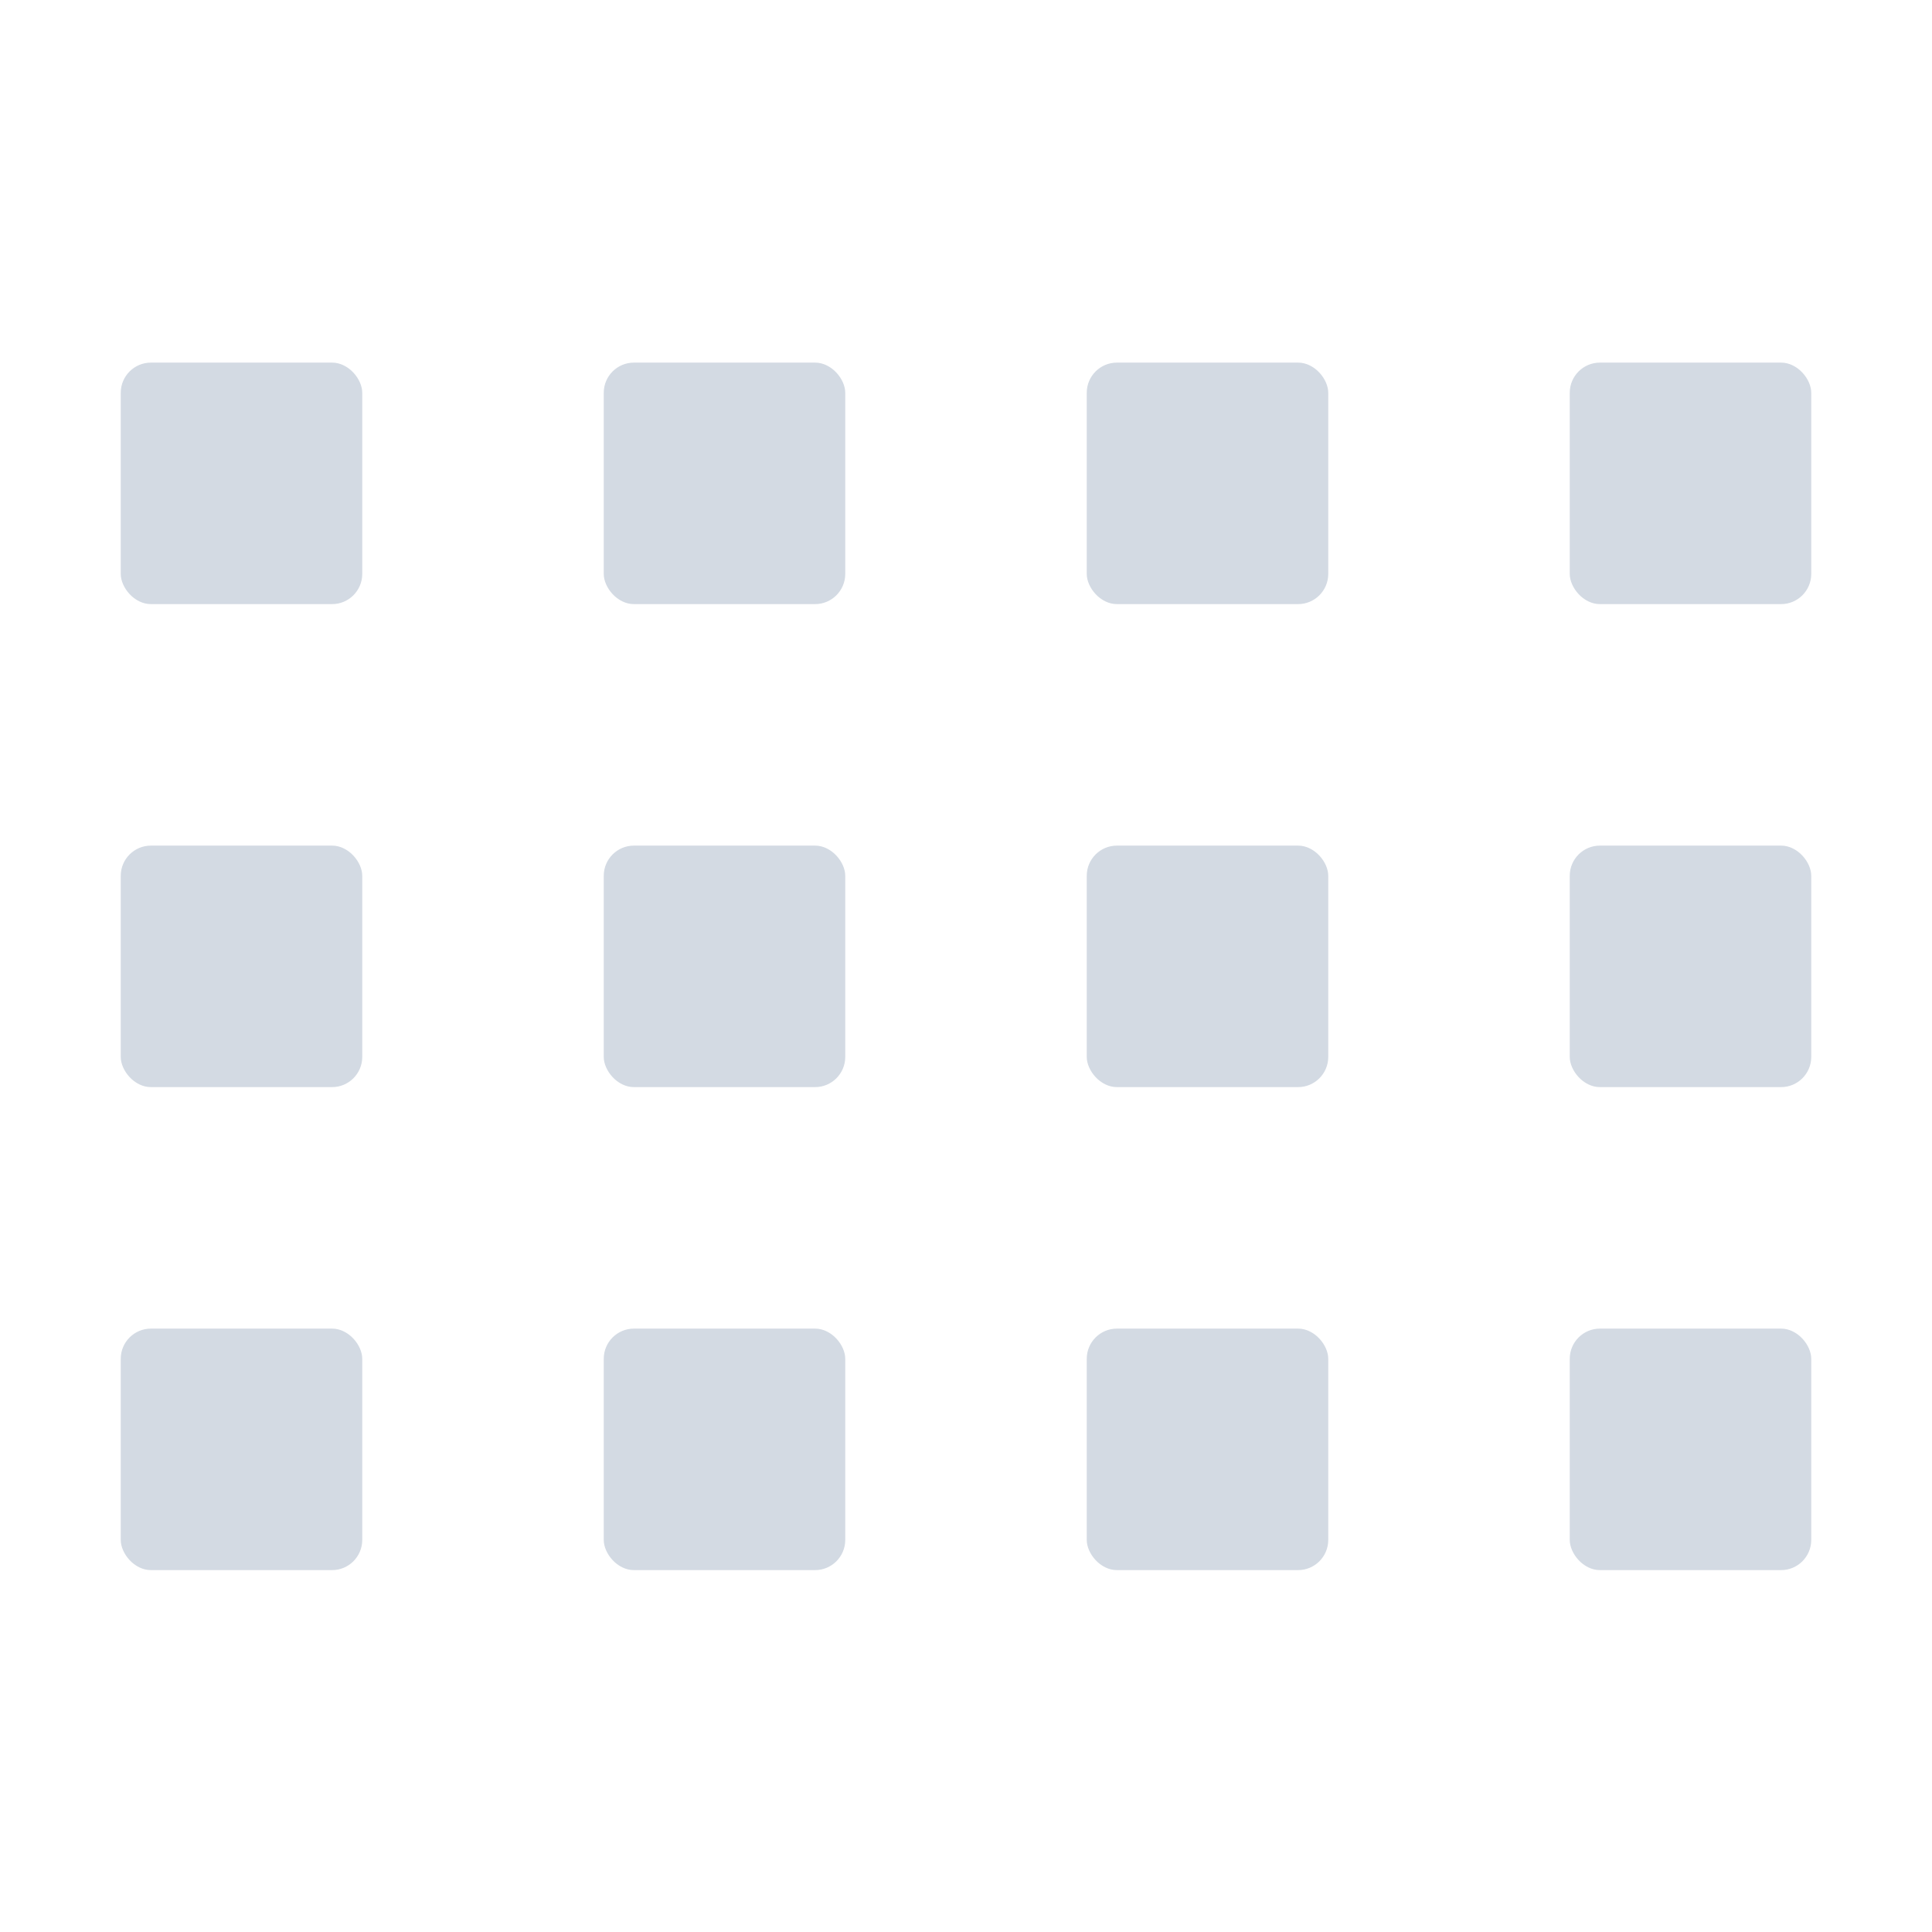<?xml version="1.0" encoding="UTF-8" standalone="no"?>
<!--Created with Inkscape (http://www.inkscape.org/)-->
<svg id="svg7384" xmlns:rdf="http://www.w3.org/1999/02/22-rdf-syntax-ns#" style="enable-background:new" xmlns="http://www.w3.org/2000/svg" height="16" width="16" version="1.1" xmlns:cc="http://creativecommons.org/ns#" xmlns:dc="http://purl.org/dc/elements/1.1/">
 <g id="layer12" transform="translate(-305 -20.997)">
  <rect id="rect6732" opacity="1" fill="#d3dae3" ry=".25" height="2" width="2" y="24" x="306"/>
  <rect id="rect6734" opacity="1" fill="#d3dae3" ry=".25" height="2" width="2" y="24" x="310"/>
  <rect id="rect6736" opacity="1" fill="#d3dae3" ry=".25" height="2" width="2" y="24" x="314"/>
  <rect id="rect6738" opacity="1" fill="#d3dae3" ry=".25" height="2" width="2" y="24" x="318"/>
  <rect id="rect6740" opacity="1" fill="#d3dae3" ry=".25" height="2" width="2" y="28" x="306"/>
  <rect id="rect6742" opacity="1" fill="#d3dae3" ry=".25" height="2" width="2" y="28" x="310"/>
  <rect id="rect6744" opacity="1" fill="#d3dae3" ry=".25" height="2" width="2" y="28" x="314"/>
  <rect id="rect6747" opacity="1" fill="#d3dae3" ry=".25" height="2" width="2" y="28" x="318"/>
  <rect id="rect6749" opacity="1" fill="#d3dae3" ry=".25" height="2" width="2" y="32" x="306"/>
  <rect id="rect6751" opacity="1" fill="#d3dae3" ry=".25" height="2" width="2" y="32" x="310"/>
  <rect id="rect6753" opacity="1" fill="#d3dae3" ry=".25" height="2" width="2" y="32" x="314"/>
  <rect id="rect6757" opacity="1" fill="#d3dae3" ry=".25" height="2" width="2" y="32" x="318"/>
 </g>
</svg>
